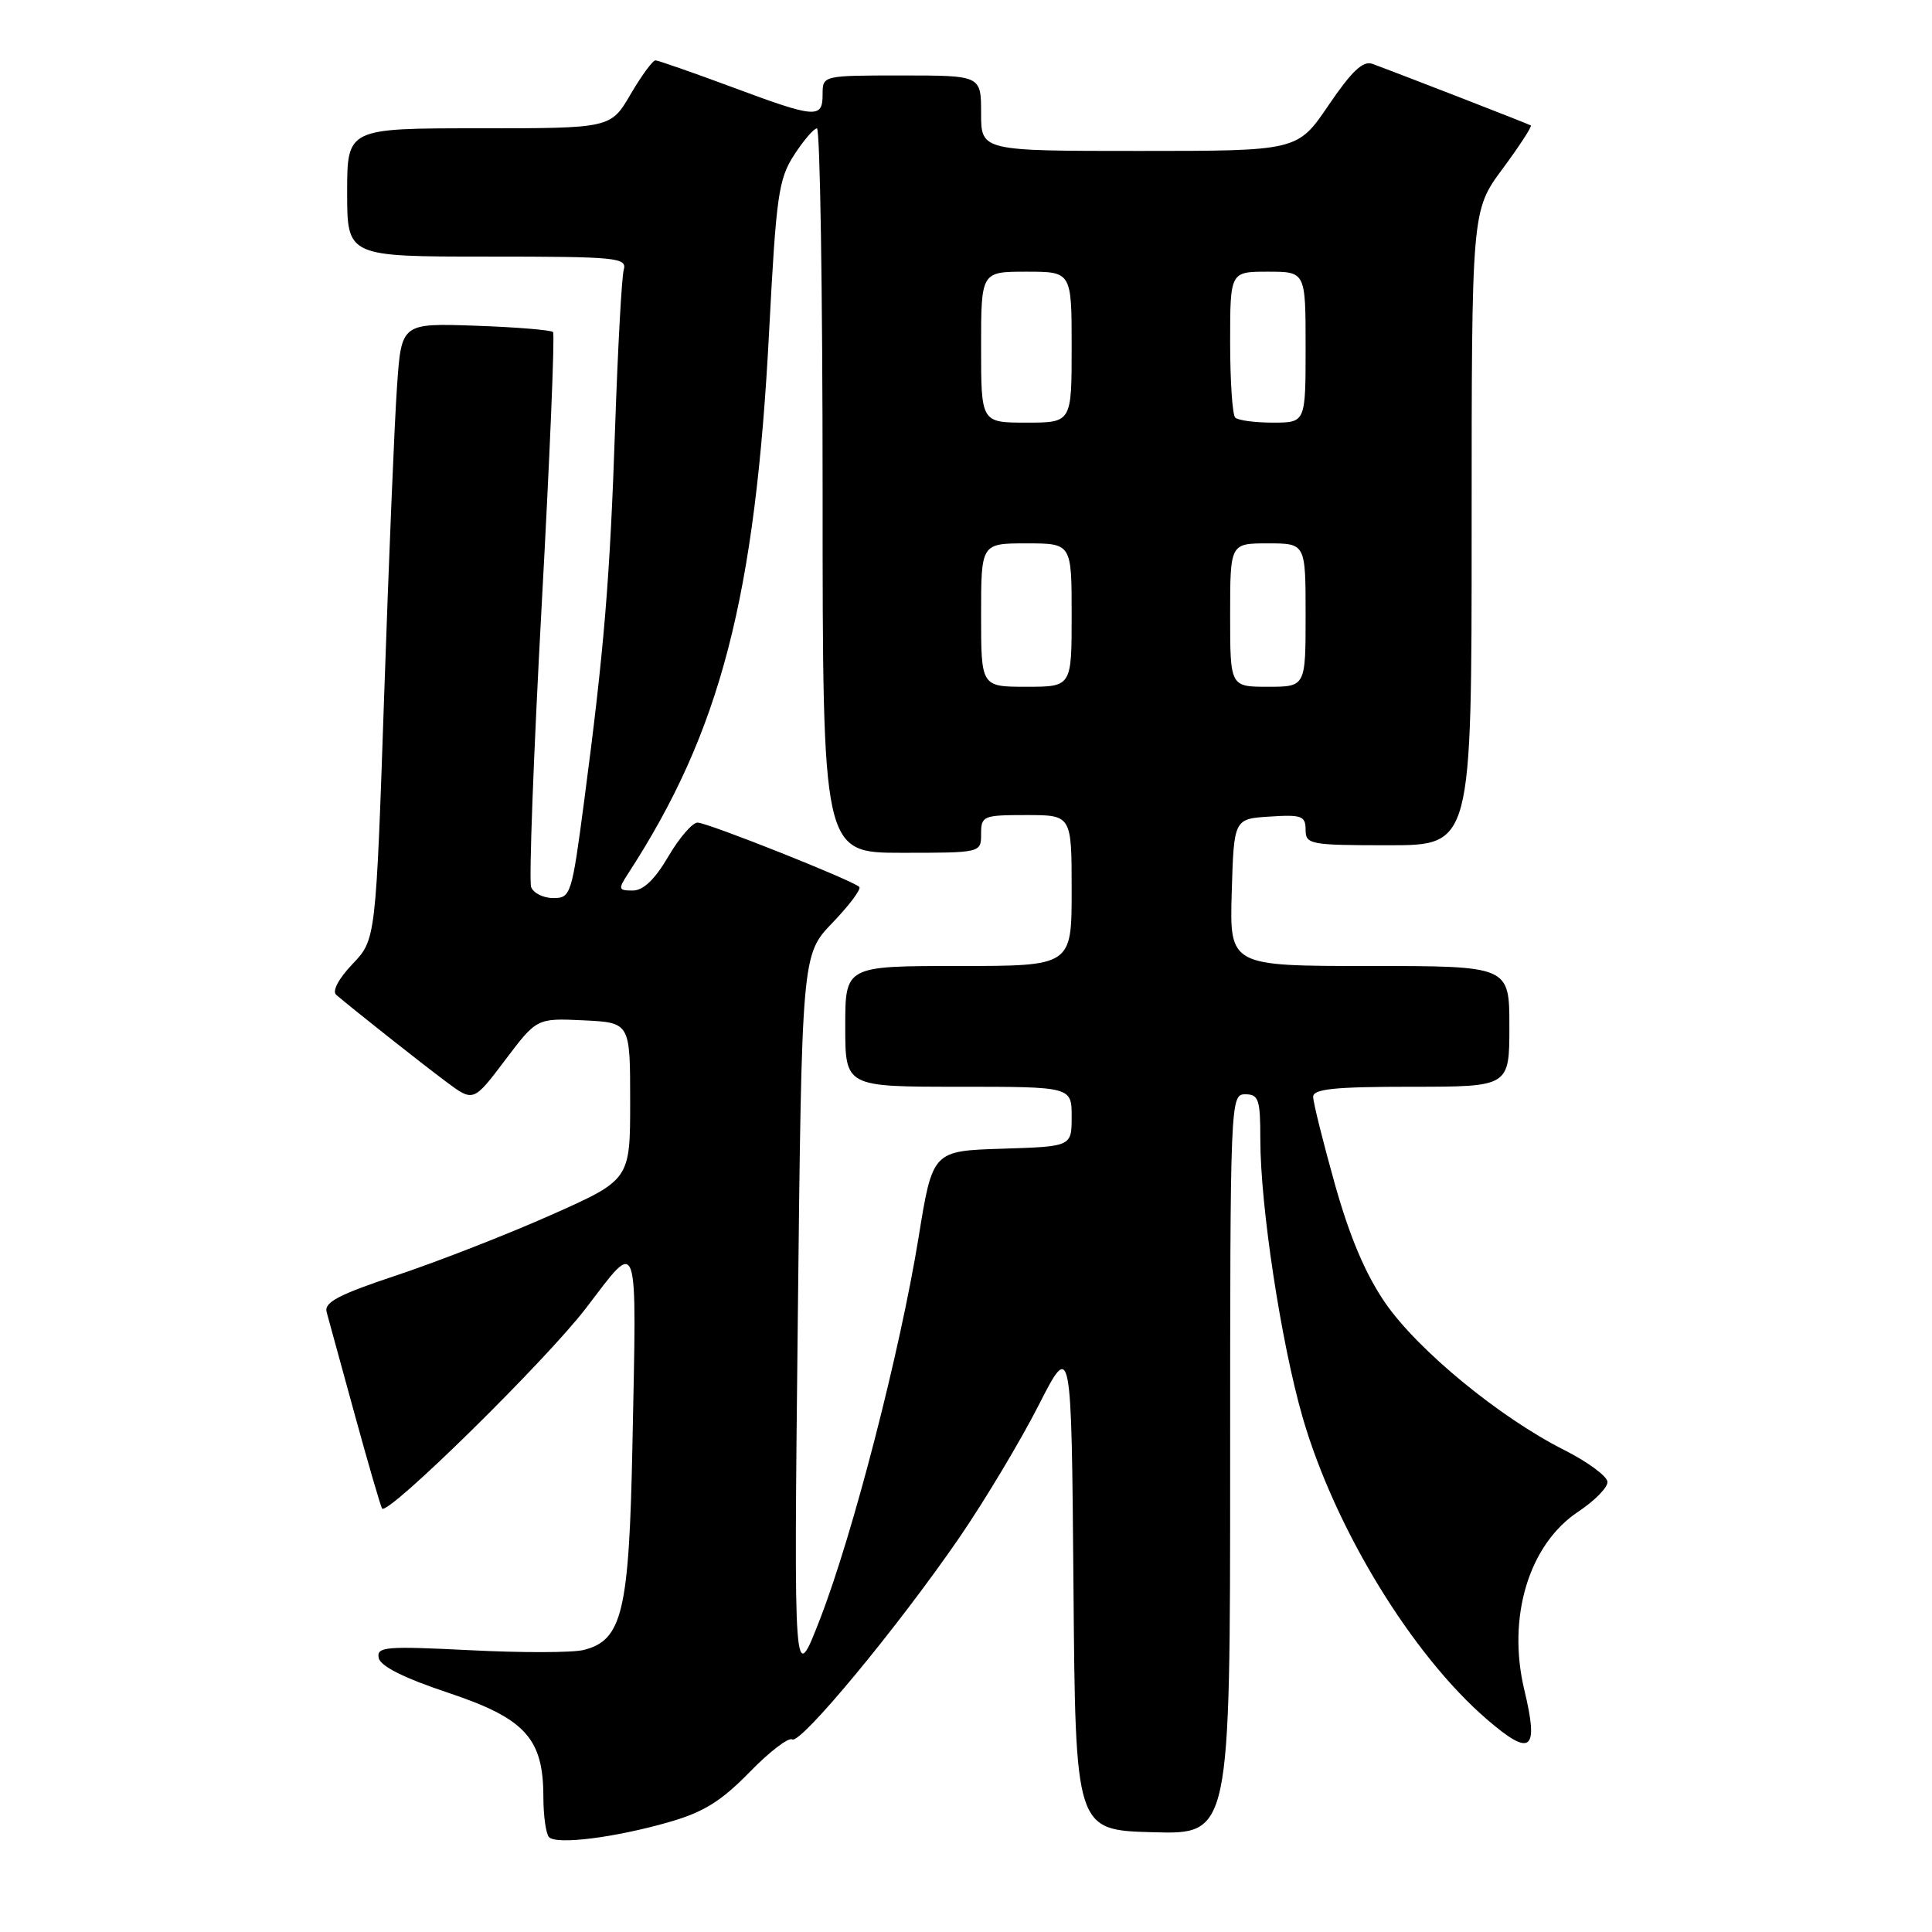 <?xml version="1.0" encoding="UTF-8" standalone="no"?>
<!DOCTYPE svg PUBLIC "-//W3C//DTD SVG 1.1//EN" "http://www.w3.org/Graphics/SVG/1.1/DTD/svg11.dtd" >
<svg xmlns="http://www.w3.org/2000/svg" xmlns:xlink="http://www.w3.org/1999/xlink" version="1.1" viewBox="0 0 256 256">
 <g >
 <path fill="currentColor"
d=" M 88.64 241.44 C 93.21 240.13 95.55 238.68 99.29 234.85 C 101.92 232.14 104.48 230.18 104.97 230.48 C 106.08 231.17 119.02 215.54 127.16 203.68 C 130.48 198.83 135.18 190.99 137.59 186.27 C 141.97 177.68 141.97 177.68 142.24 210.09 C 142.50 242.50 142.50 242.50 152.75 242.78 C 163.00 243.07 163.00 243.07 163.00 194.03 C 163.00 145.67 163.03 145.00 165.00 145.00 C 166.78 145.00 167.00 145.67 167.00 150.97 C 167.00 159.83 169.75 177.91 172.60 187.79 C 176.85 202.50 187.07 219.25 197.03 227.83 C 202.88 232.87 203.93 232.04 201.98 223.92 C 199.67 214.27 202.59 204.62 209.16 200.28 C 211.27 198.88 213.00 197.13 213.00 196.38 C 213.00 195.64 210.41 193.72 207.24 192.12 C 198.68 187.80 187.87 178.90 183.55 172.64 C 180.94 168.85 178.84 163.89 176.87 156.88 C 175.29 151.25 174.00 146.05 174.00 145.33 C 174.00 144.29 176.87 144.00 187.00 144.00 C 200.00 144.00 200.00 144.00 200.00 136.00 C 200.00 128.00 200.00 128.00 181.46 128.00 C 162.93 128.00 162.93 128.00 163.21 118.25 C 163.50 108.50 163.50 108.50 168.25 108.20 C 172.47 107.92 173.00 108.12 173.00 109.95 C 173.00 111.89 173.57 112.00 184.00 112.00 C 195.00 112.00 195.00 112.00 195.00 69.96 C 195.00 27.91 195.00 27.91 199.09 22.38 C 201.34 19.34 203.03 16.74 202.84 16.62 C 202.53 16.42 185.65 9.86 181.84 8.46 C 180.61 8.01 179.10 9.44 176.05 13.93 C 171.93 20.00 171.93 20.00 150.96 20.00 C 130.00 20.00 130.00 20.00 130.00 15.00 C 130.00 10.00 130.00 10.00 119.50 10.00 C 109.00 10.00 109.00 10.00 109.00 12.50 C 109.00 15.76 108.11 15.68 96.89 11.50 C 91.72 9.58 87.21 8.01 86.85 8.00 C 86.48 8.00 85.00 10.03 83.55 12.50 C 80.92 17.00 80.92 17.00 63.46 17.00 C 46.00 17.00 46.00 17.00 46.00 25.50 C 46.00 34.00 46.00 34.00 64.57 34.00 C 81.77 34.00 83.10 34.13 82.65 35.75 C 82.38 36.71 81.87 46.05 81.51 56.50 C 80.82 76.83 80.05 86.11 77.39 106.25 C 75.77 118.55 75.62 119.00 73.32 119.00 C 72.01 119.00 70.69 118.35 70.38 117.55 C 70.07 116.75 70.70 99.99 71.77 80.30 C 72.85 60.61 73.53 44.27 73.28 44.00 C 73.04 43.73 68.42 43.35 63.02 43.16 C 53.19 42.82 53.19 42.82 52.61 51.16 C 52.28 55.75 51.52 74.12 50.91 92.00 C 49.80 124.50 49.80 124.50 46.70 127.75 C 44.86 129.68 43.99 131.33 44.55 131.82 C 46.83 133.77 55.81 140.87 59.12 143.34 C 62.73 146.03 62.73 146.03 66.93 140.47 C 71.13 134.91 71.13 134.91 77.32 135.20 C 83.50 135.50 83.50 135.50 83.50 145.92 C 83.50 156.33 83.50 156.33 73.00 161.00 C 67.22 163.57 58.07 167.14 52.66 168.95 C 44.87 171.54 42.92 172.56 43.28 173.86 C 43.53 174.76 45.21 180.90 47.02 187.50 C 48.83 194.10 50.46 199.68 50.63 199.89 C 51.41 200.85 72.35 180.26 77.65 173.33 C 84.73 164.07 84.37 163.01 83.80 191.50 C 83.36 213.58 82.46 217.35 77.33 218.63 C 75.88 219.00 69.11 219.01 62.28 218.66 C 51.07 218.10 49.89 218.20 50.18 219.68 C 50.39 220.77 53.49 222.33 59.33 224.28 C 69.59 227.70 71.99 230.32 72.00 238.08 C 72.00 240.60 72.34 243.01 72.75 243.43 C 73.76 244.47 81.45 243.50 88.64 241.44 Z  M 105.71 175.00 C 106.24 126.50 106.24 126.50 110.31 122.27 C 112.55 119.94 114.14 117.81 113.86 117.52 C 112.98 116.65 93.75 109.00 92.43 109.00 C 91.75 109.00 90.00 111.02 88.55 113.50 C 86.77 116.54 85.24 118.00 83.84 118.00 C 81.93 118.00 81.88 117.83 83.23 115.75 C 95.47 96.92 100.09 79.15 101.92 43.78 C 102.85 25.93 103.16 23.73 105.22 20.54 C 106.47 18.61 107.84 17.02 108.25 17.01 C 108.66 17.01 109.00 38.60 109.00 65.00 C 109.00 113.00 109.00 113.00 119.50 113.00 C 130.00 113.00 130.00 113.00 130.00 110.50 C 130.00 108.11 130.27 108.00 136.00 108.00 C 142.00 108.00 142.00 108.00 142.00 118.00 C 142.00 128.00 142.00 128.00 127.00 128.00 C 112.00 128.00 112.00 128.00 112.00 136.00 C 112.00 144.00 112.00 144.00 127.00 144.00 C 142.00 144.00 142.00 144.00 142.00 147.96 C 142.00 151.92 142.00 151.92 132.79 152.21 C 123.57 152.50 123.57 152.50 121.71 164.00 C 119.24 179.18 113.02 203.29 108.67 214.50 C 105.18 223.50 105.18 223.50 105.71 175.00 Z  M 130.00 81.50 C 130.00 72.00 130.00 72.00 136.00 72.00 C 142.00 72.00 142.00 72.00 142.00 81.50 C 142.00 91.00 142.00 91.00 136.00 91.00 C 130.00 91.00 130.00 91.00 130.00 81.50 Z  M 163.00 81.50 C 163.00 72.00 163.00 72.00 168.00 72.00 C 173.00 72.00 173.00 72.00 173.00 81.50 C 173.00 91.00 173.00 91.00 168.00 91.00 C 163.00 91.00 163.00 91.00 163.00 81.50 Z  M 130.00 46.00 C 130.00 36.00 130.00 36.00 136.00 36.00 C 142.00 36.00 142.00 36.00 142.00 46.00 C 142.00 56.00 142.00 56.00 136.00 56.00 C 130.00 56.00 130.00 56.00 130.00 46.00 Z  M 163.67 55.33 C 163.30 54.97 163.00 50.47 163.00 45.33 C 163.00 36.00 163.00 36.00 168.00 36.00 C 173.00 36.00 173.00 36.00 173.00 46.00 C 173.00 56.00 173.00 56.00 168.67 56.00 C 166.28 56.00 164.03 55.70 163.67 55.33 Z "/>
</g>
</svg>